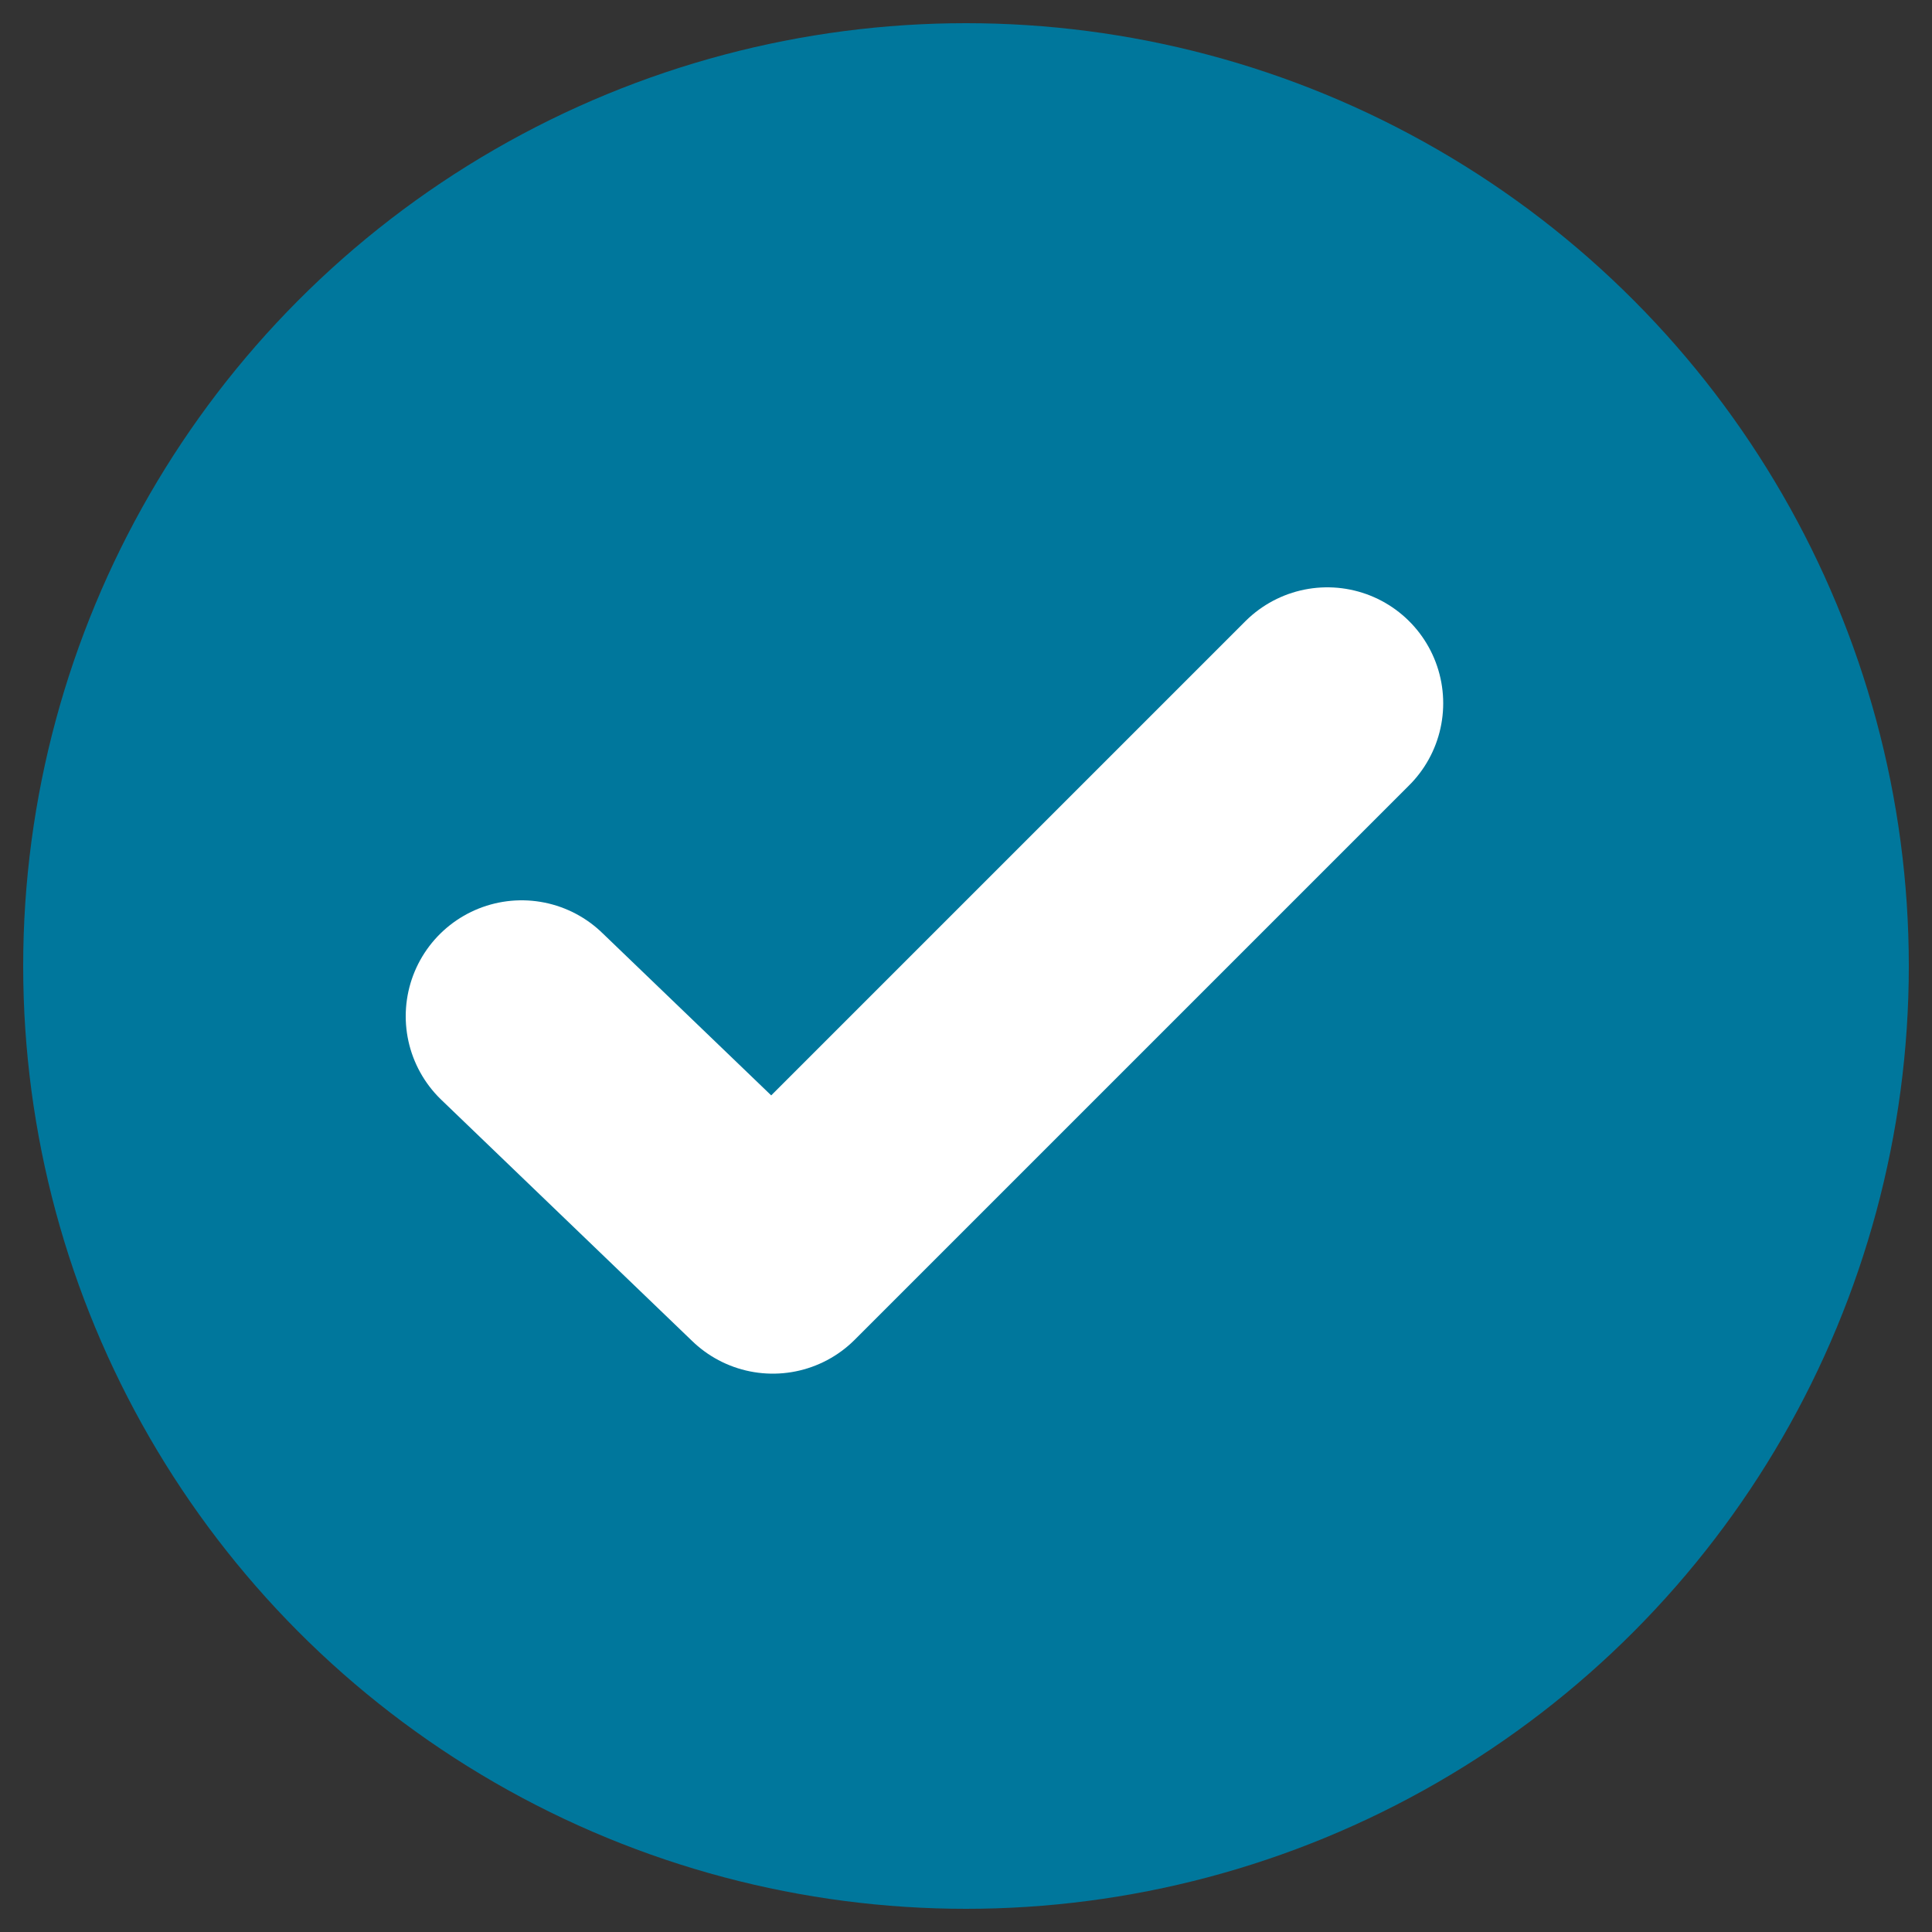 <?xml version="1.0" encoding="utf-8"?>
<!-- Generator: Adobe Illustrator 26.0.1, SVG Export Plug-In . SVG Version: 6.00 Build 0)  -->
<svg version="1.1" id="Layer_1" xmlns="http://www.w3.org/2000/svg" xmlns:xlink="http://www.w3.org/1999/xlink" x="0px" y="0px"
	 viewBox="0 0 100 100" style="enable-background:new 0 0 100 100;" xml:space="preserve">
<rect x="0" y="0" width="100" height="100" fill="#333333" stroke="none"/>
<style type="text/css">
	.st0{fill:#00779C;}
	.st1{fill:none;stroke:#FFFFFF;stroke-width:12;stroke-linecap:round;stroke-linejoin:round;stroke-miterlimit:10;}
</style>
<circle class="st0" cx="50" cy="50" r="48.8"/>
<polyline class="st1" points="27,52.6 40,65.1 68.7,36.4 "/>
</svg>
